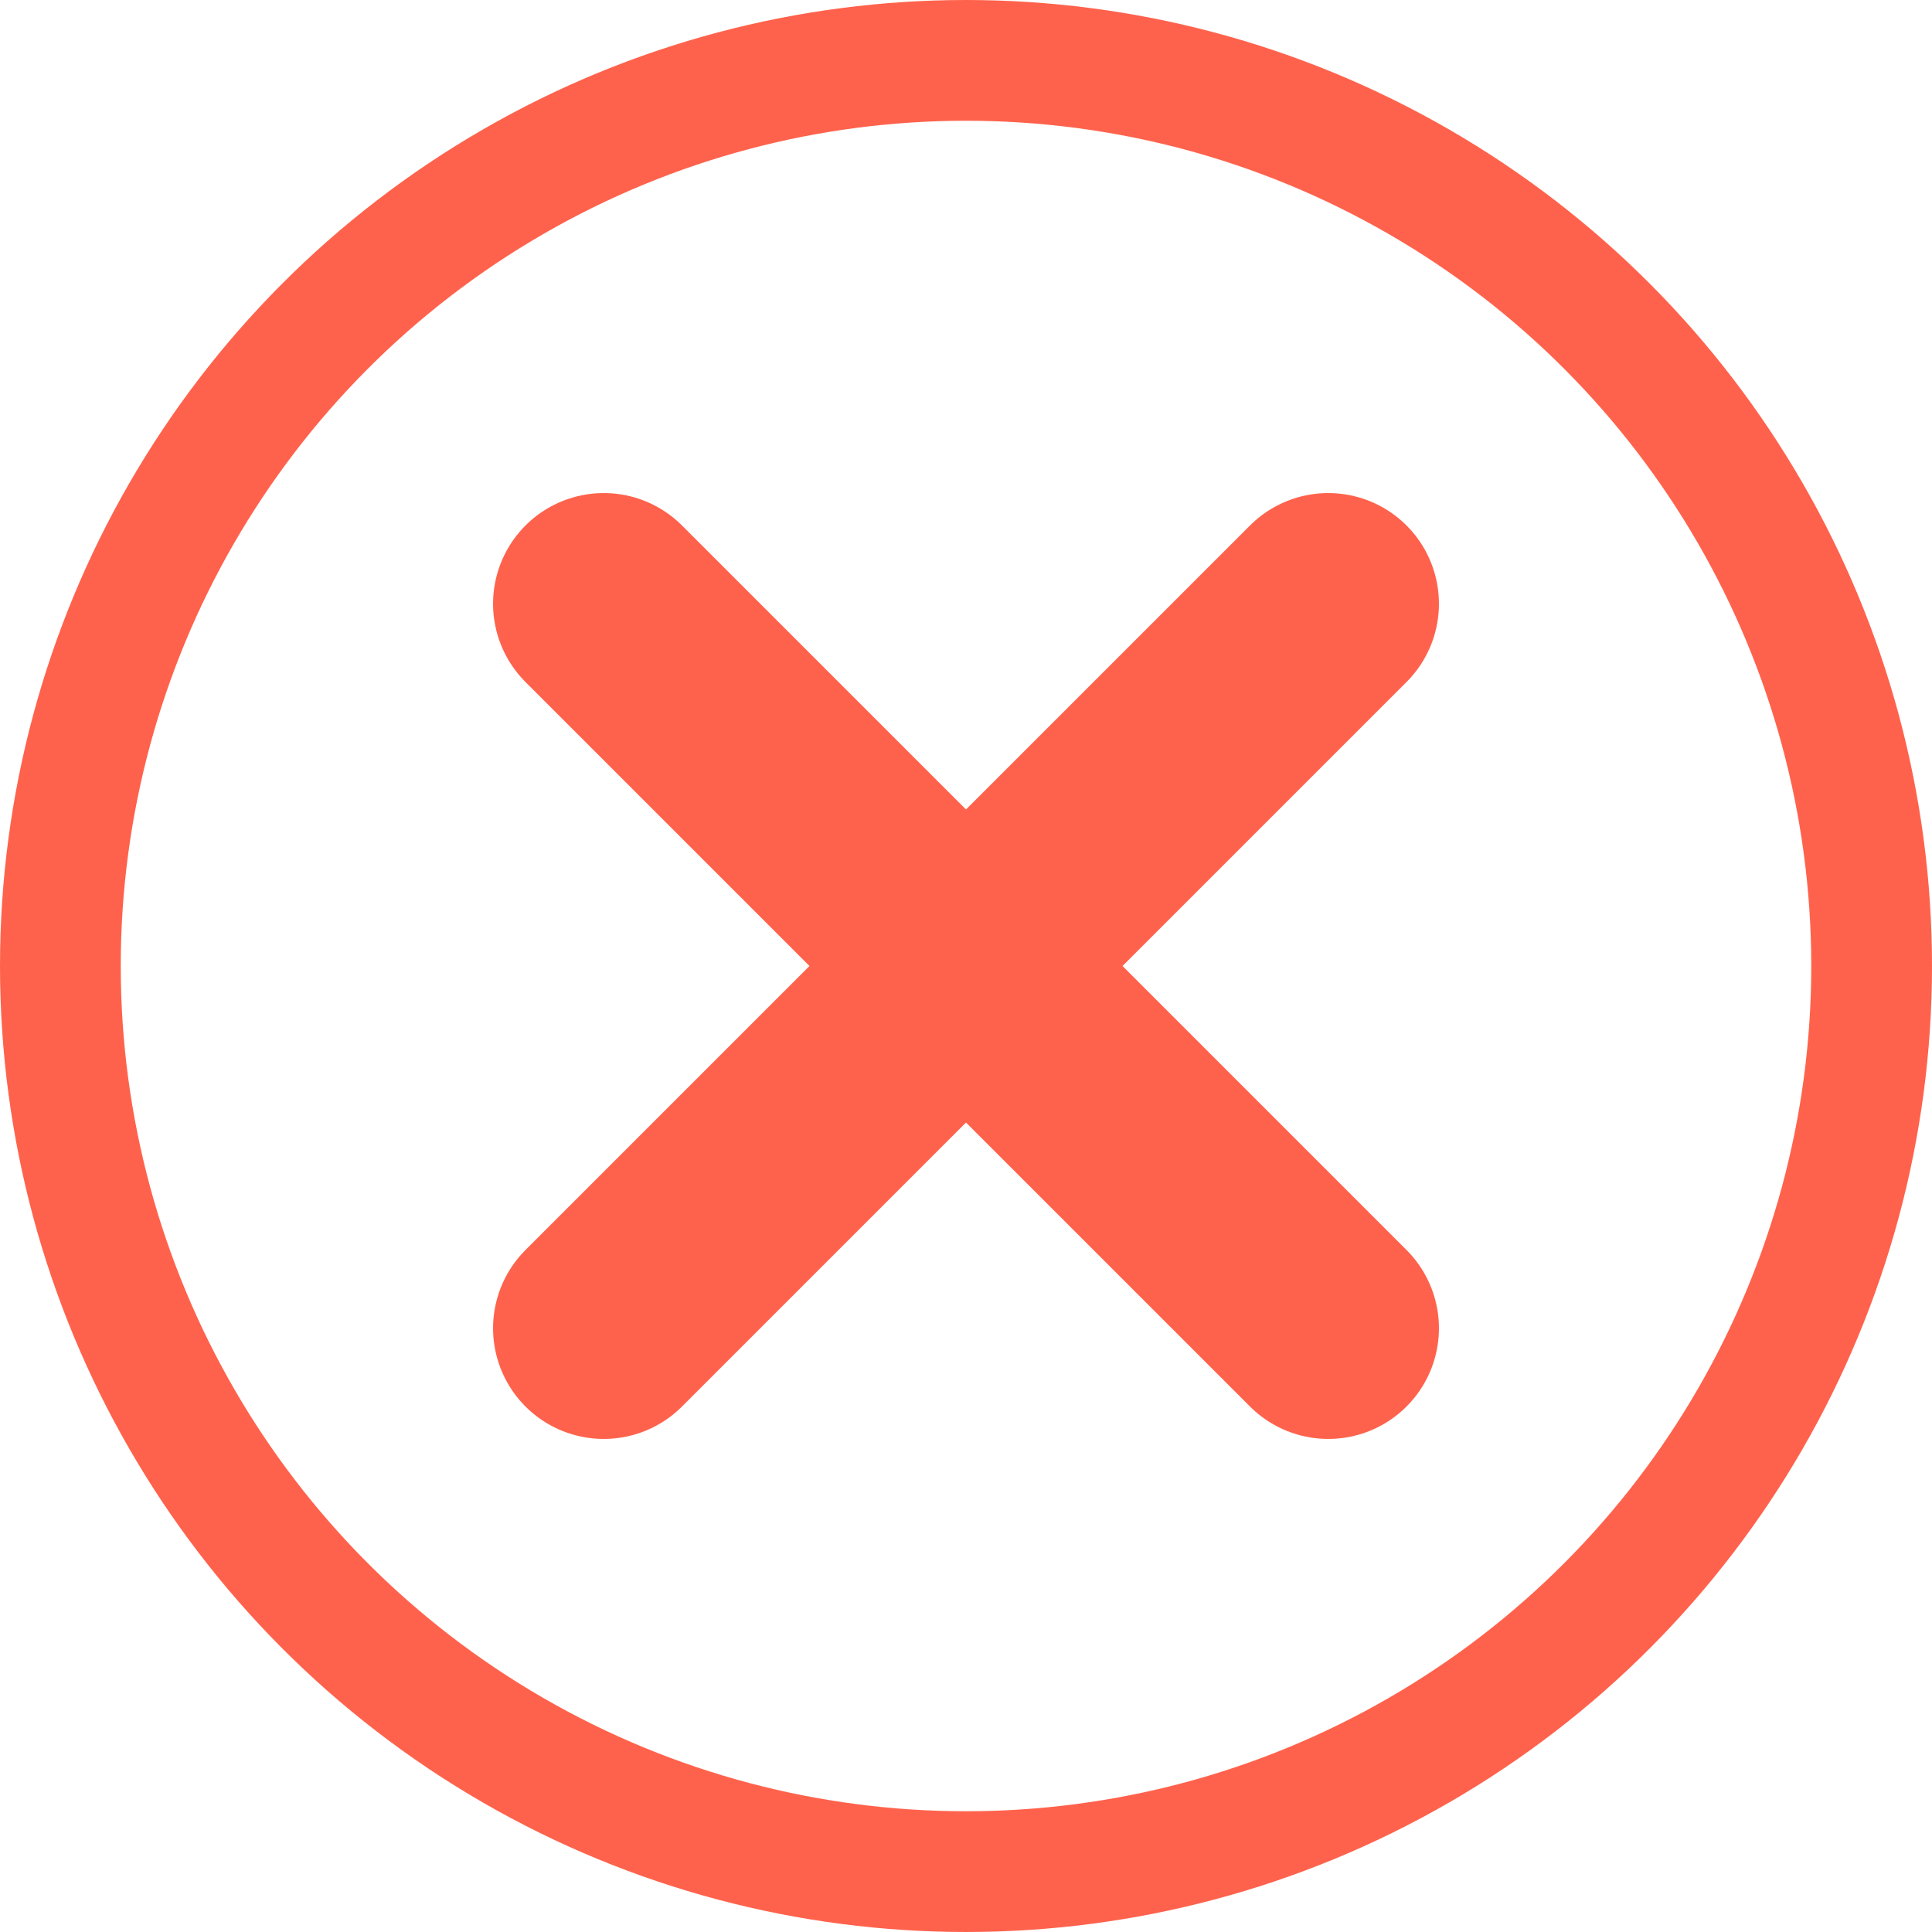 <svg width="48" height="48" viewBox="0 0 48 48" fill="none" xmlns="http://www.w3.org/2000/svg">
<circle cx="24" cy="24" r="22.5" stroke="#FF624C" stroke-width="3"/>
<path d="M33 15L15 33M15 15L33 33" stroke="#FF624C" stroke-width="5.5" stroke-linecap="round" stroke-linejoin="round"/>
</svg>
